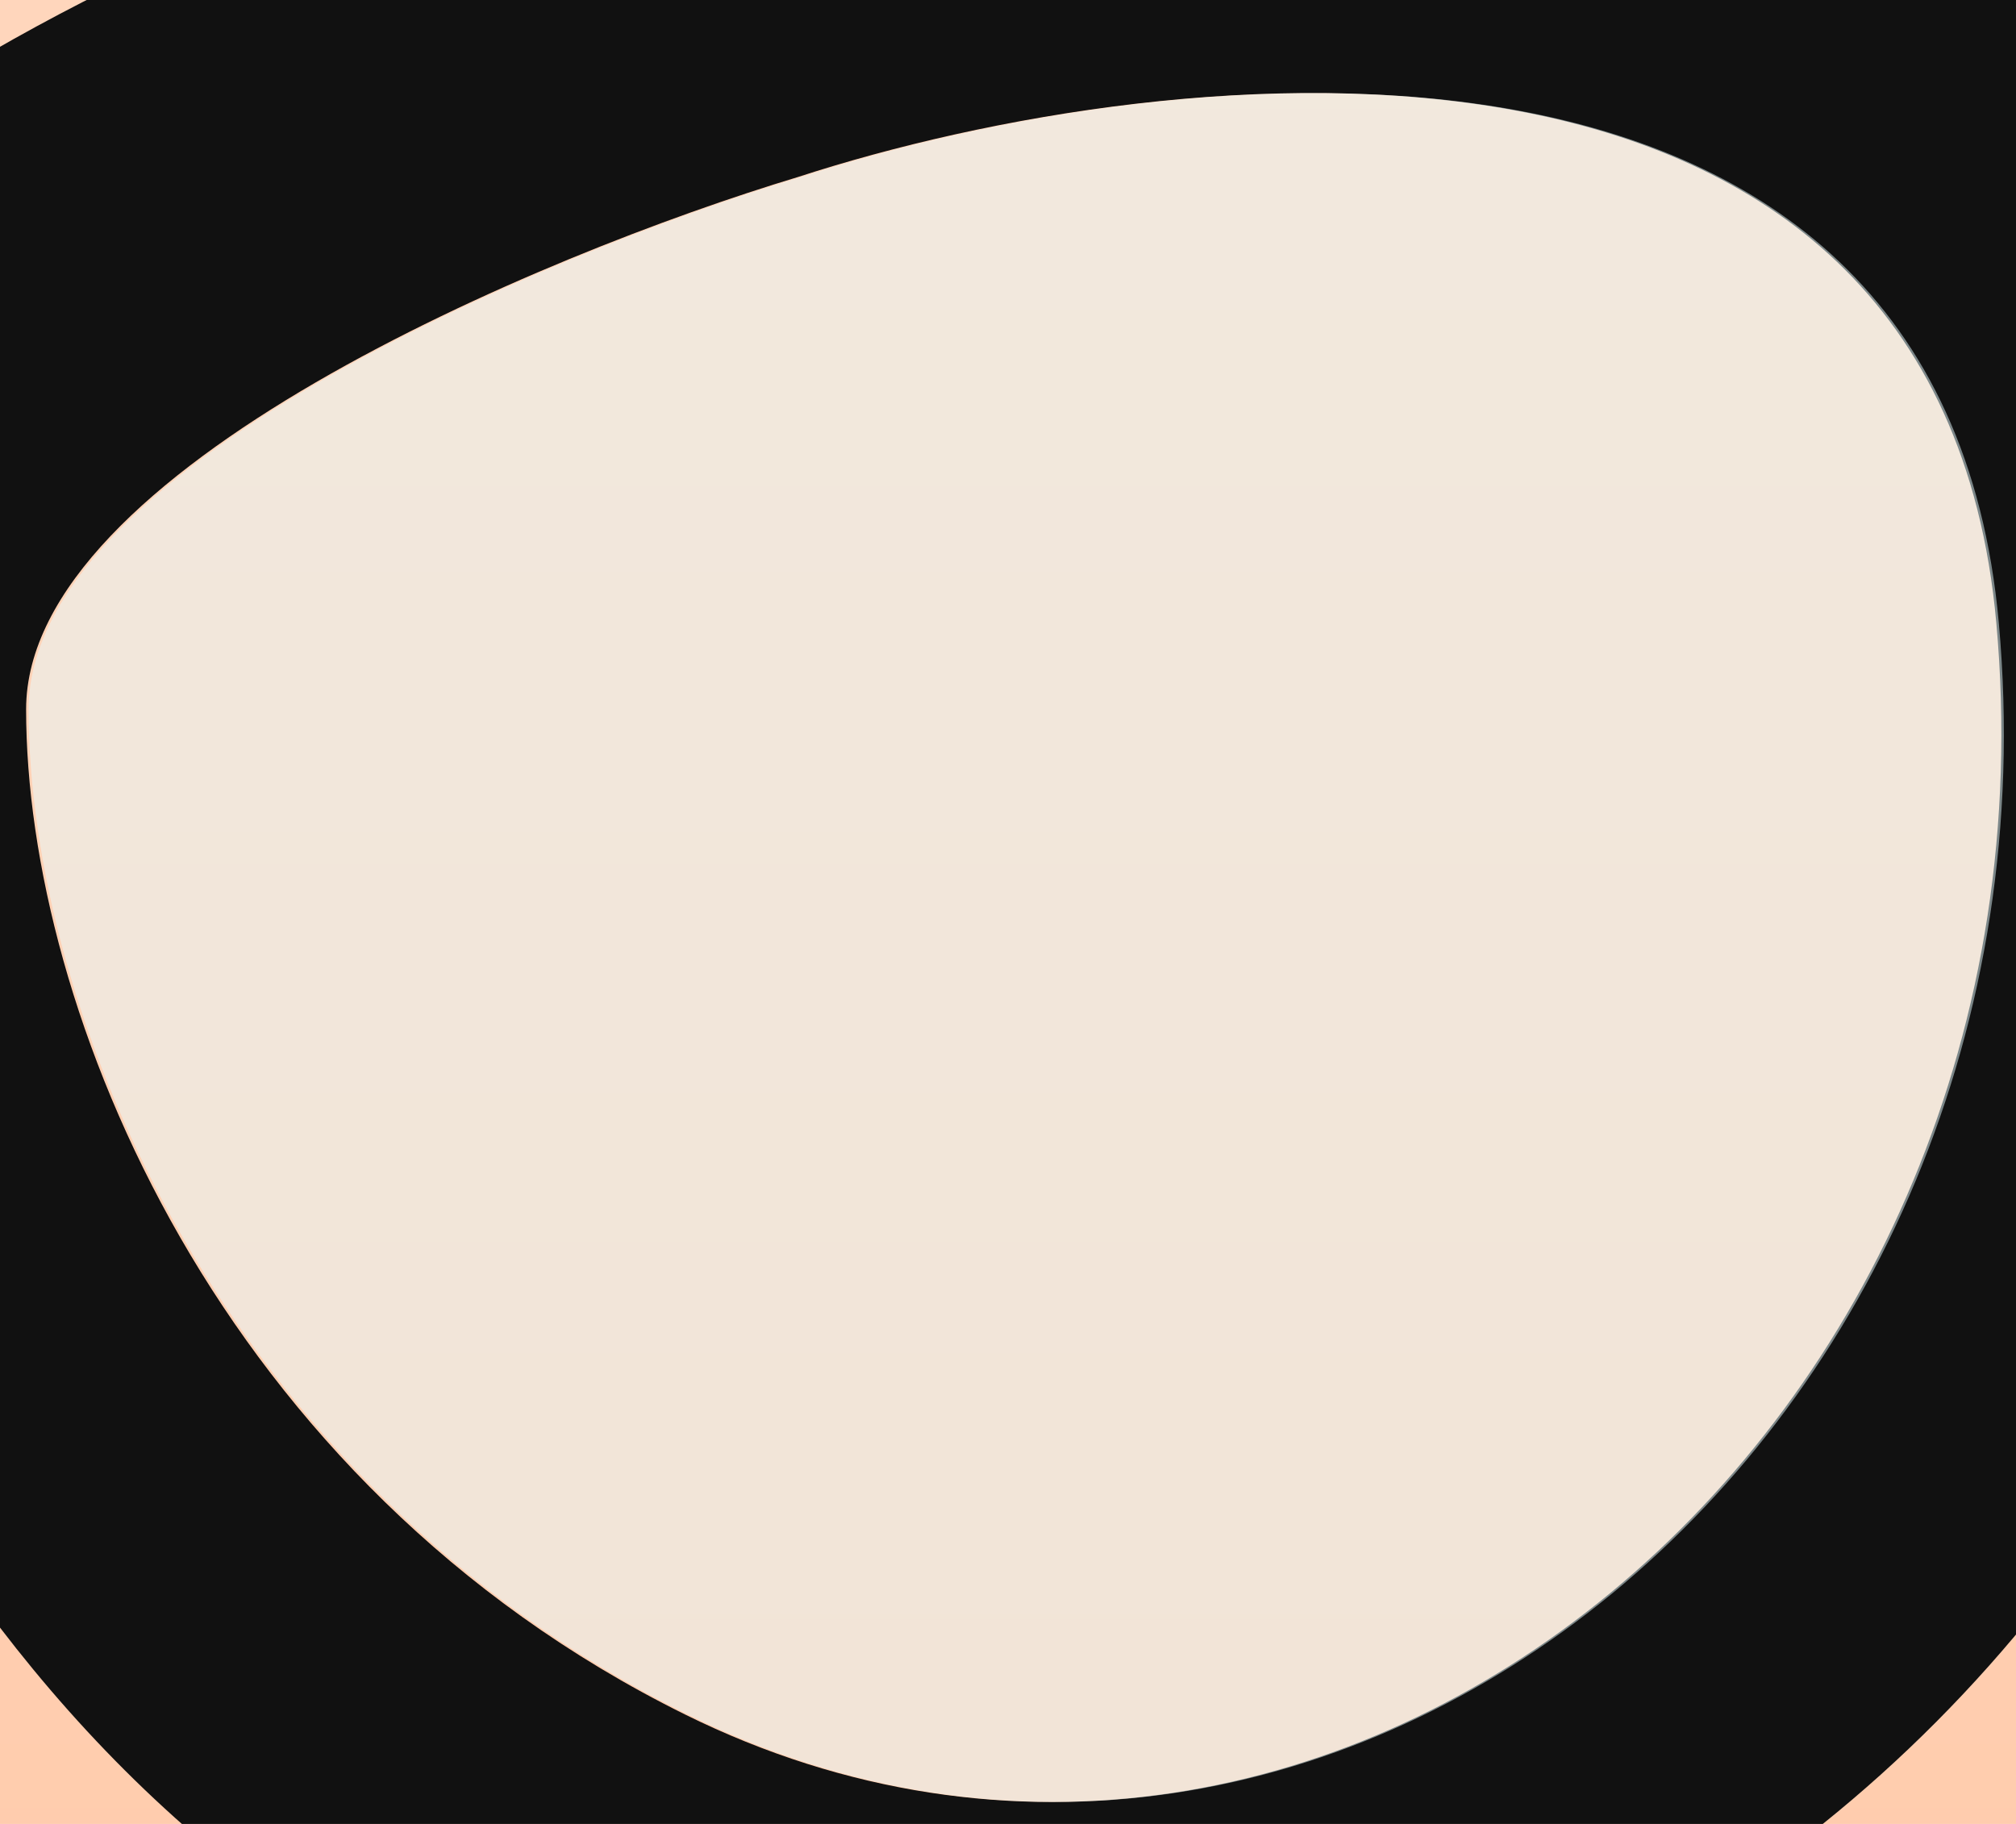 <svg width="21" height="19" viewBox="0 0 21 19" fill="none" xmlns="http://www.w3.org/2000/svg">
<rect width="21" height="19" fill="#F6F6F6"/>
<g id="Landingpage" clip-path="url(#clip0_1050_2)">
<rect width="1440" height="1506" transform="translate(-980 -316)" fill="white"/>
<g id="Illustration 1">
<path id="Vector 17" d="M15.264 47.341C49.366 45.858 50.34 -0.778 46.565 -23.911C-15.05 -76.135 -39.789 -35.1 -44.456 -8.055C-38.759 11.028 -18.838 48.824 15.264 47.341Z" fill="url(#paint0_linear_1050_2)"/>
<path id="Vector 18" d="M-31.071 1.83C-19.209 11.879 -18.44 27.571 -19.539 34.161C-23.383 33.131 -34.119 26.459 -46.31 8.008C-65.75 -31.695 -42.328 -61.391 -28.188 -71.275C9.703 -93.31 60.362 -59.126 51.507 -32.972C42.652 -6.819 0.299 -12.86 -15.42 -22.882C-12.126 -12.997 -15.146 -3.25 -17.068 0.388C-24.481 -16.91 -45.898 -10.732 -31.071 1.83Z" fill="#30235B"/>
<path id="Subtract" fill-rule="evenodd" clip-rule="evenodd" d="M28.459 -1.95C38.804 -11.507 48.615 -9.874 52.228 -7.862C54.318 -2.327 52.228 13.849 40.69 15.283C31.459 16.43 28.296 9.294 27.868 5.582C26.113 4.165 24.948 5.387 24.585 6.174C24.888 16.489 16.596 23.467 7.696 21.849C0.577 20.555 -2.522 13.441 -3.182 10.045H-4.654V4.01C4.617 -5.068 17.425 -2.843 22.67 -0.596C24.049 -1.679 27.104 -1.95 28.459 -1.95ZM48.76 -4.888C41.607 -7.099 35.072 -3.311 32.114 -0.678C26.736 4.457 33.8 17.038 43.669 11.777C49.579 8.627 50.033 -1.122 48.76 -4.888ZM8.315 1.843C12.22 0.572 20.185 -0.278 20.795 6.489C21.558 14.948 13.861 21.188 7.136 17.86C2.266 15.45 0.272 10.51 0.272 7.39C0.272 4.894 5.634 2.652 8.315 1.843Z" fill="#111111"/>
<path id="Vector 25" opacity="0.5" d="M20.821 6.489C20.211 -0.278 12.246 0.572 8.34 1.844C5.66 2.652 0.298 4.894 0.298 7.39C0.298 10.51 2.292 15.45 7.162 17.86C13.887 21.188 21.584 14.948 20.821 6.489Z" fill="#E6FCFF"/>
</g>
</g>
<defs>
<linearGradient id="paint0_linear_1050_2" x1="1.808" y1="-49.072" x2="1.808" y2="47.383" gradientUnits="userSpaceOnUse">
<stop stop-color="#FFEFE0"/>
<stop offset="1" stop-color="#FFBE99"/>
</linearGradient>
<clipPath id="clip0_1050_2">
<rect width="1440" height="1506" fill="white" transform="translate(-980 -316)"/>
</clipPath>
</defs>
</svg>
